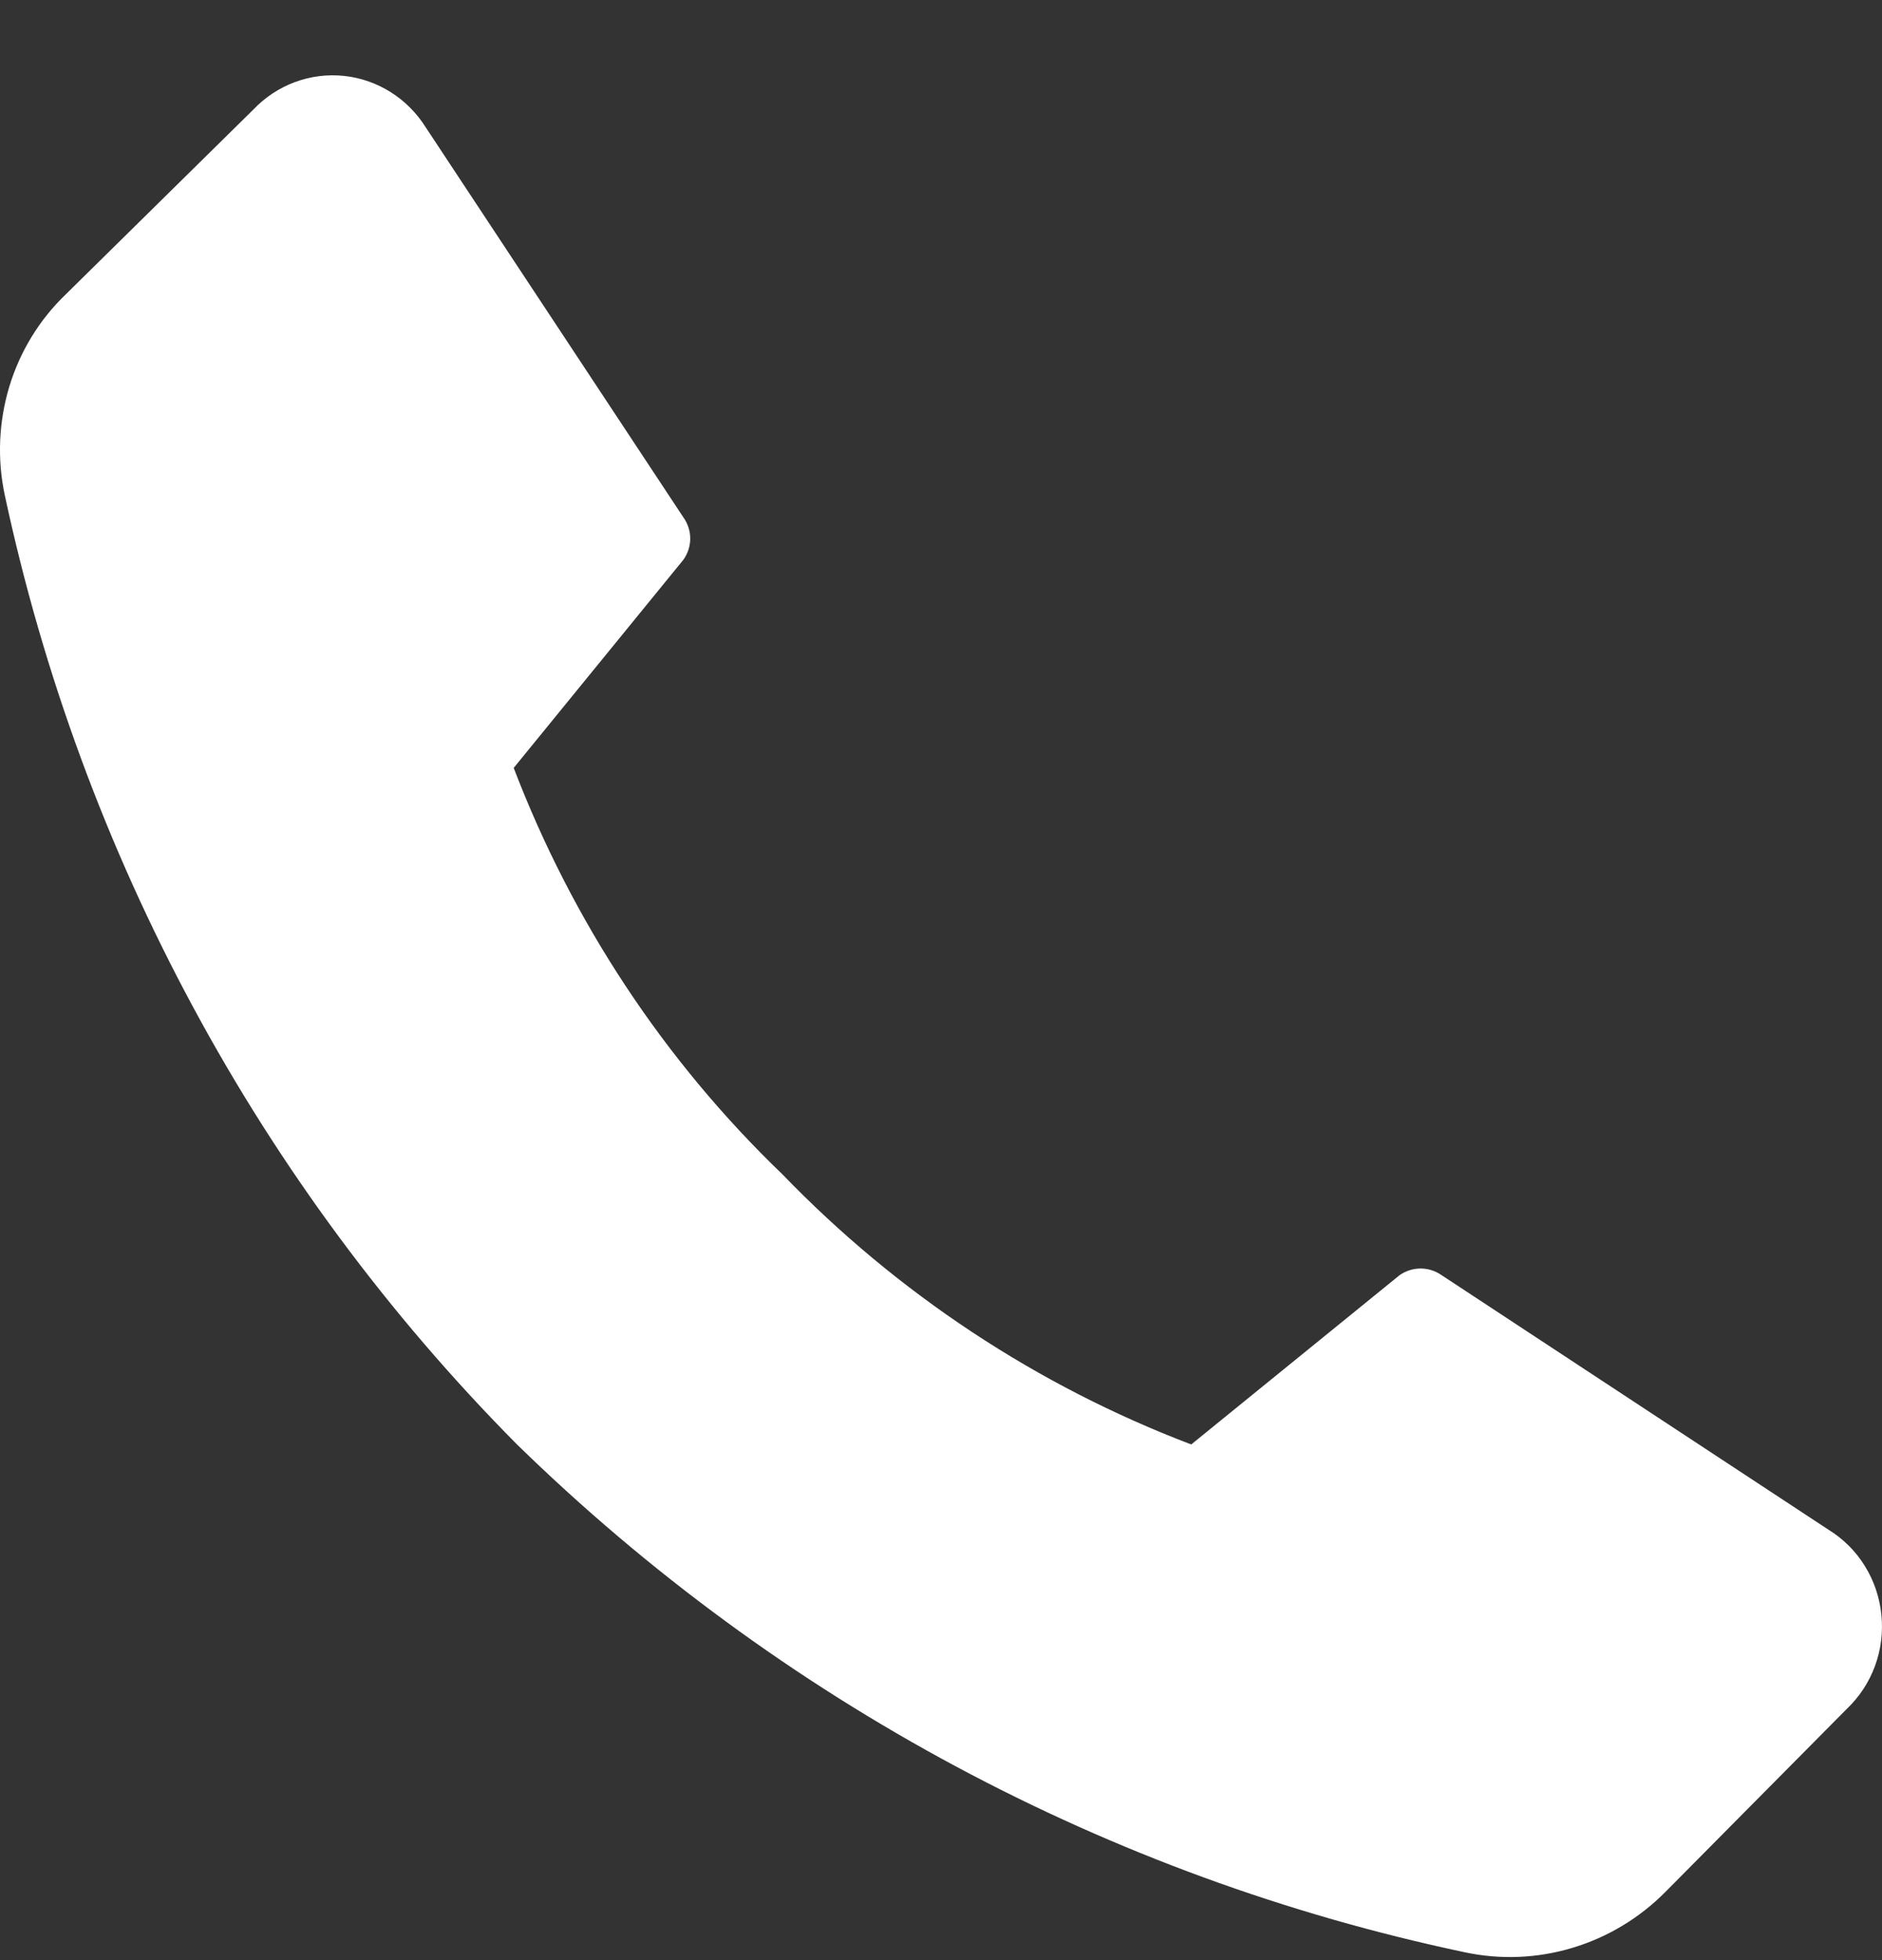 <svg width="24" height="25" viewBox="0 0 24 25" fill="none" xmlns="http://www.w3.org/2000/svg">
<rect x="0" y="0" width="24" height="25" fill="#333333" stroke="none"/>
<path d="M9.976 14.976C11.447 16.5 13.227 17.676 15.191 18.423L17.848 16.264C17.927 16.209 18.02 16.179 18.116 16.179C18.212 16.179 18.305 16.209 18.384 16.264L23.317 19.51C23.504 19.625 23.663 19.782 23.78 19.971C23.897 20.159 23.97 20.373 23.992 20.595C24.015 20.817 23.987 21.041 23.91 21.25C23.833 21.459 23.709 21.646 23.549 21.798L21.238 24.13C20.907 24.464 20.5 24.709 20.053 24.843C19.607 24.978 19.135 24.997 18.68 24.9C14.136 23.941 9.947 21.697 6.593 18.423C3.314 15.116 1.044 10.909 0.06 6.311C-0.037 5.853 -0.016 5.378 0.119 4.93C0.255 4.482 0.502 4.078 0.836 3.757L3.232 1.396C3.38 1.241 3.561 1.121 3.761 1.047C3.961 0.973 4.174 0.946 4.386 0.968C4.597 0.99 4.801 1.061 4.982 1.175C5.163 1.289 5.316 1.443 5.431 1.627L8.715 6.599C8.771 6.677 8.802 6.772 8.802 6.869C8.802 6.966 8.771 7.061 8.715 7.139L6.551 9.794C7.302 11.76 8.472 13.53 9.976 14.976Z" fill="white"/>
</svg>
